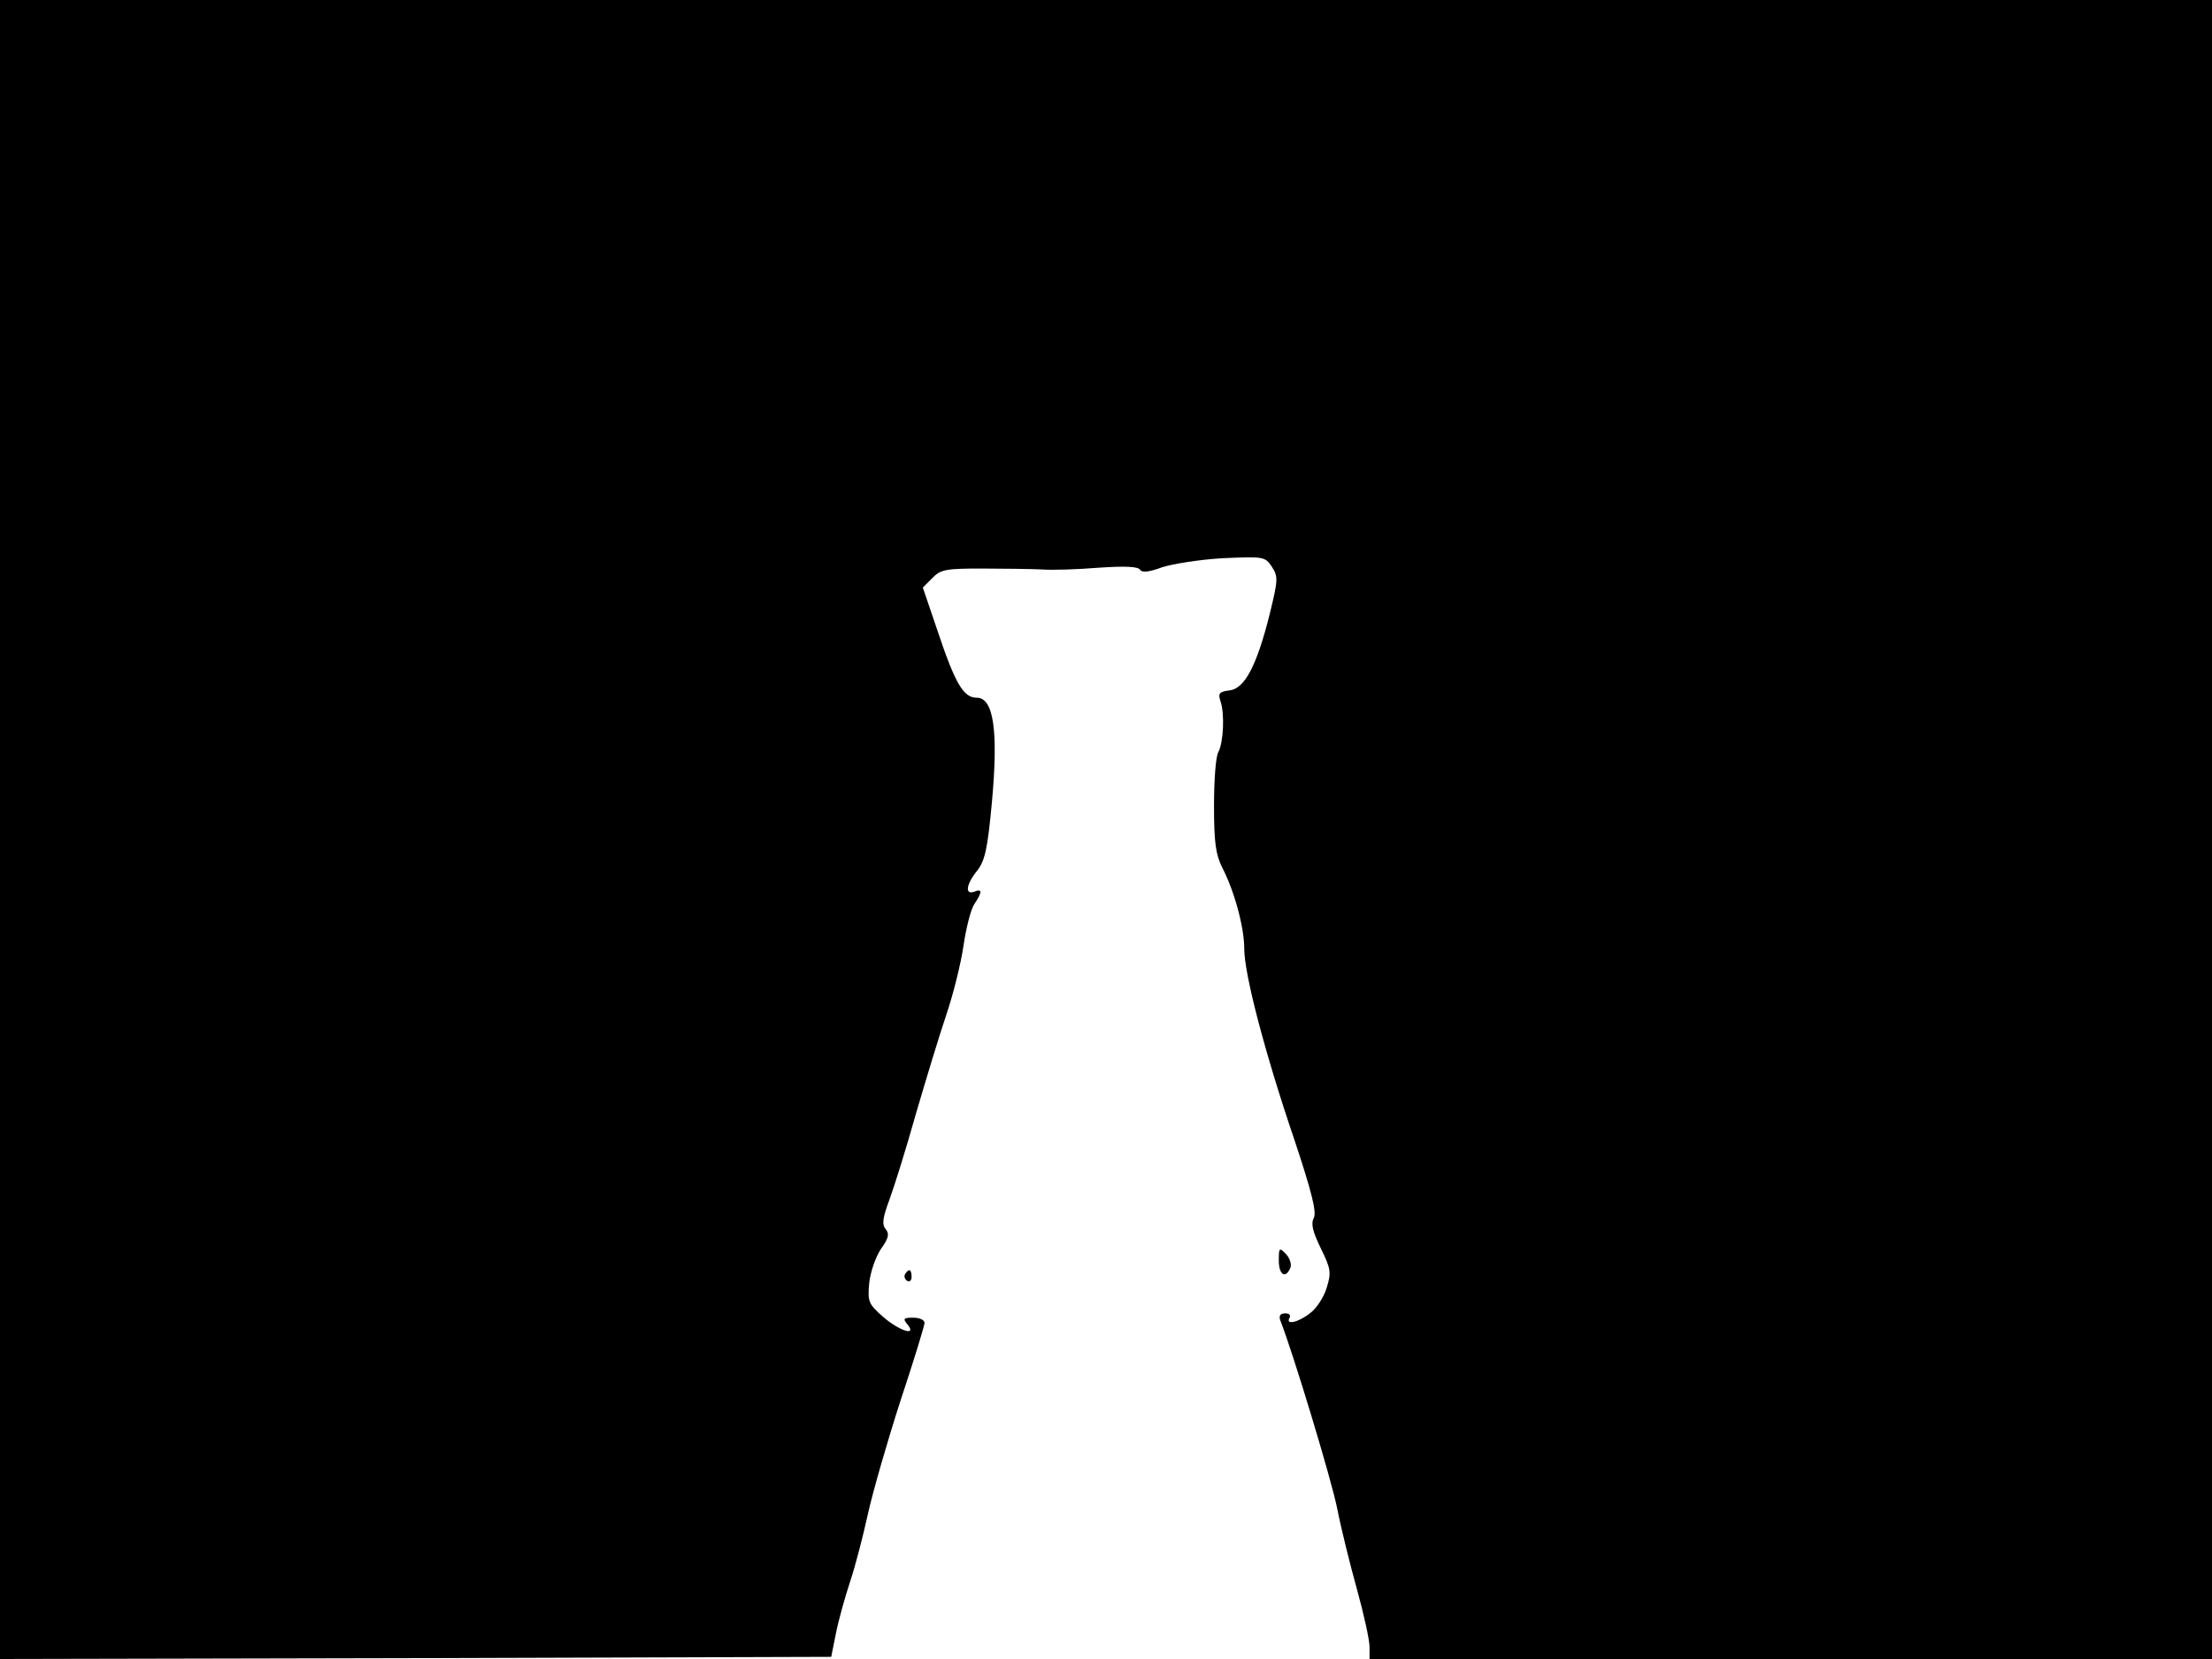 <svg xmlns="http://www.w3.org/2000/svg" width="682.667" height="512" version="1.0" viewBox="0 0 512 384"><path d="M0 192v192l96.2-.2 96.2-.3 1.1-5.5c.6-3 2.1-8.4 3.3-12s3-10.6 4.1-15.6 4.5-16.8 7.5-26.1c3.1-9.3 5.6-17.5 5.6-18.1 0-.7-1.2-1.2-2.6-1.2-2.2 0-2.5.2-1.4 1.5 2.4 2.9-1.8 1.6-5.6-1.7-3.4-3-3.6-3.5-3.2-7.9.3-2.6 1.5-6 2.7-7.8 1.8-2.5 2-3.5 1.1-4.6s-.7-2.6.9-6.9c1.1-3 3.9-11.9 6.1-19.8 2.3-7.8 5.4-18.1 7-22.8s3.4-11.9 4-16 1.7-8.5 2.5-9.7c1.9-2.8 1.9-3.7 0-2.9-2.2.8-1.9-1.7.7-4.9 1.8-2.3 2.4-5.1 3.4-15.9 1.5-16.4.4-24.1-3.5-24.1-3.1 0-5-3.2-9.2-15.8l-3.3-9.7 2.2-2.2c1.9-2 3.2-2.2 11.4-2.2 5.1 0 11.3.1 13.8.2 2.5.2 8.5 0 13.4-.4 5.9-.4 9.1-.3 9.5.5.5.7 2.1.5 5.1-.6 2.5-.8 8.8-1.8 14.1-2.1 9.4-.4 9.7-.4 11.3 2 1.5 2.3 1.4 3.1-.5 10.9-3 12-5.8 17.3-9.3 17.7-2.4.3-2.7.7-2.1 2.5 1 2.9.7 9.5-.5 11.8-.6 1-1 6.5-1 12.4 0 8.5.4 11.3 1.9 14.3 2.8 5.4 5.1 13.8 5.1 18.8 0 5.8 4.7 23.9 11.6 44.2 4 12 5.2 16.8 4.5 18.1s-.3 3.1 1.6 7c2.3 4.7 2.5 5.6 1.4 9.1-.6 2.1-2.3 4.8-3.8 5.9-2.7 2.2-5.9 2.9-4.8 1.1.3-.6-.1-1-1-1q-1.65 0-1.2 1.5c3.1 7.9 11.9 37.1 13.2 43.6.9 4.6 3 13.1 4.6 18.8 1.6 5.8 2.9 11.7 2.9 13.3v2.8h195V0H0z"/><path d="M296 291.8c0 3.3 1.6 4.3 2.7 1.6.3-.8-.2-2.3-1.1-3.2-1.5-1.5-1.6-1.4-1.6 1.6m-86.5 3.1c-.3.5-.1 1.2.5 1.6.5.3 1-.1 1-.9 0-1.8-.6-2.1-1.5-.7"/></svg>